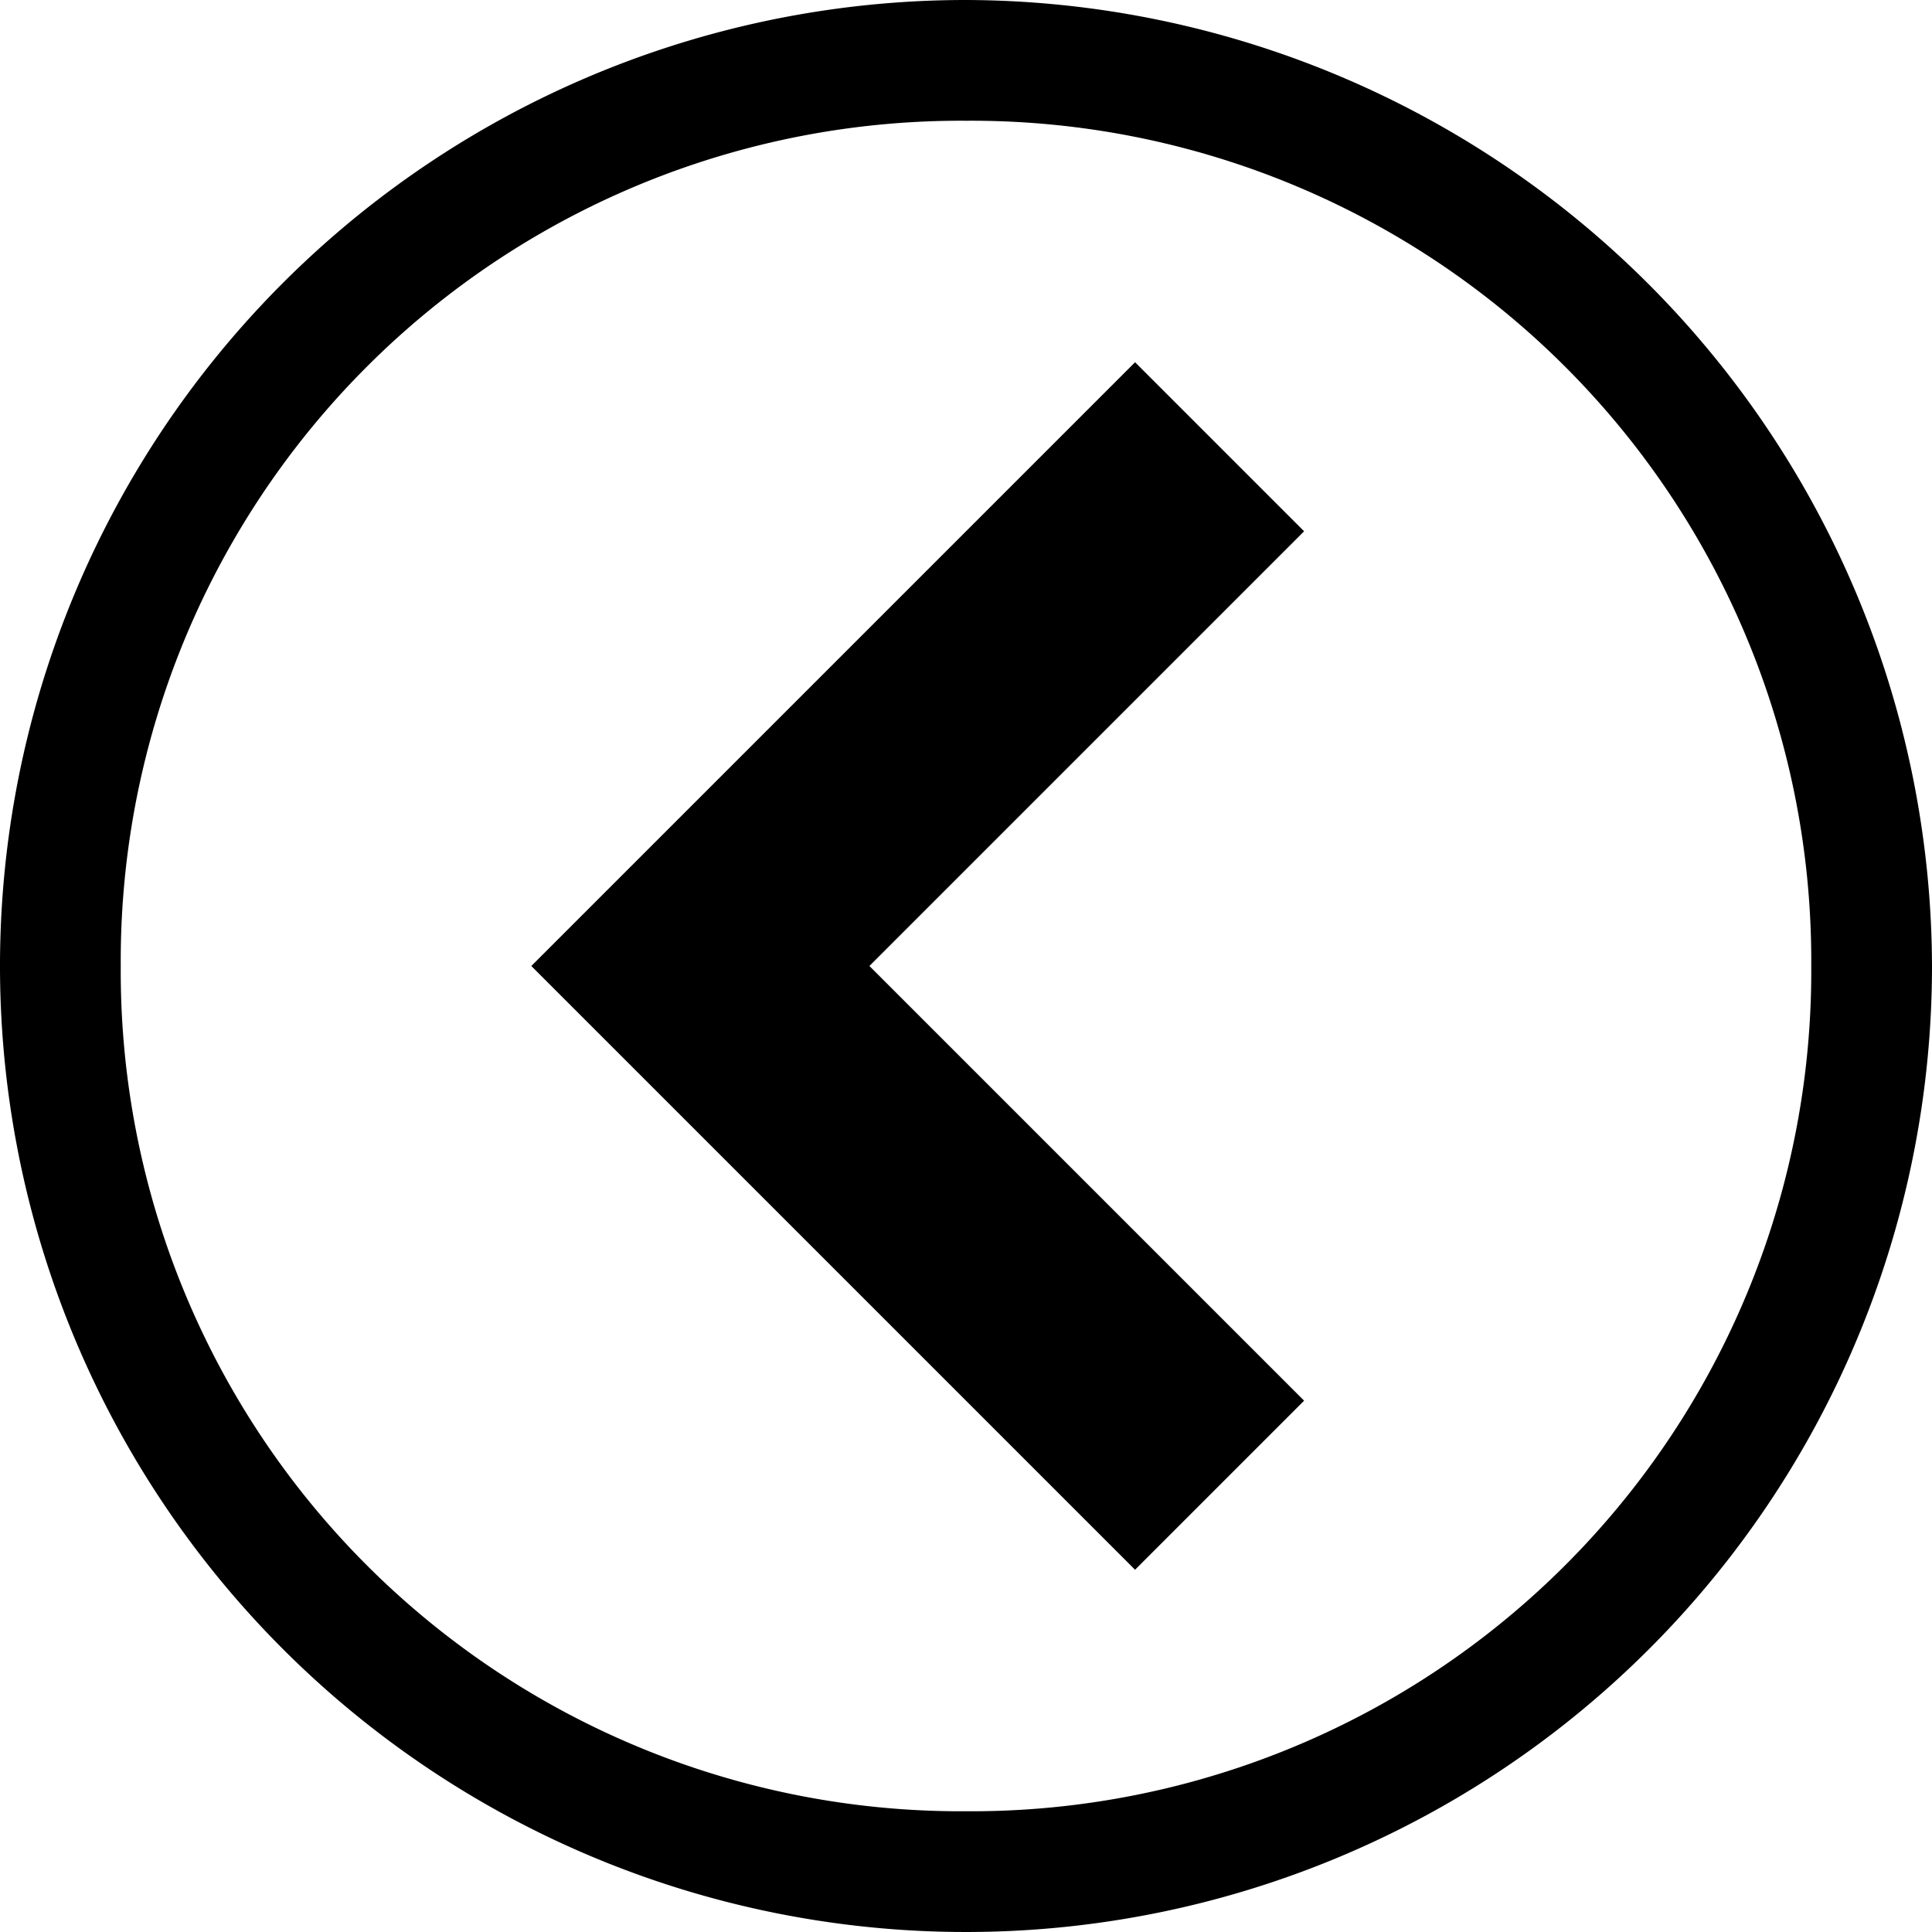 <svg xmlns="http://www.w3.org/2000/svg" xmlns:xlink="http://www.w3.org/1999/xlink" width="40" height="40" viewBox="0 0 40 40">
  <defs>
    <clipPath id="clip-path">
      <rect id="Rectangle_2" data-name="Rectangle 2" width="40" height="40" transform="translate(328 220)" stroke="#707070" stroke-width="1"/>
    </clipPath>
  </defs>
  <g id="seta-esquerda" transform="translate(-328 -220)" clip-path="url(#clip-path)">
    <g id="seta-esquerda-2" data-name="seta-esquerda" transform="translate(328 220)">
      <path id="Path_1" data-name="Path 1" d="M23.5,32.5,11,20,23.5,7.5,27,11l-9,9,9,9Z"/>
      <path id="Path_2" data-name="Path 2" d="M20,2.5A17.392,17.392,0,0,1,37.5,20,17.392,17.392,0,0,1,20,37.5,17.392,17.392,0,0,1,2.5,20,17.392,17.392,0,0,1,20,2.5ZM20,0A20,20,0,1,0,40,20,20.059,20.059,0,0,0,20,0Z"/>
    </g>
  </g>
</svg>
